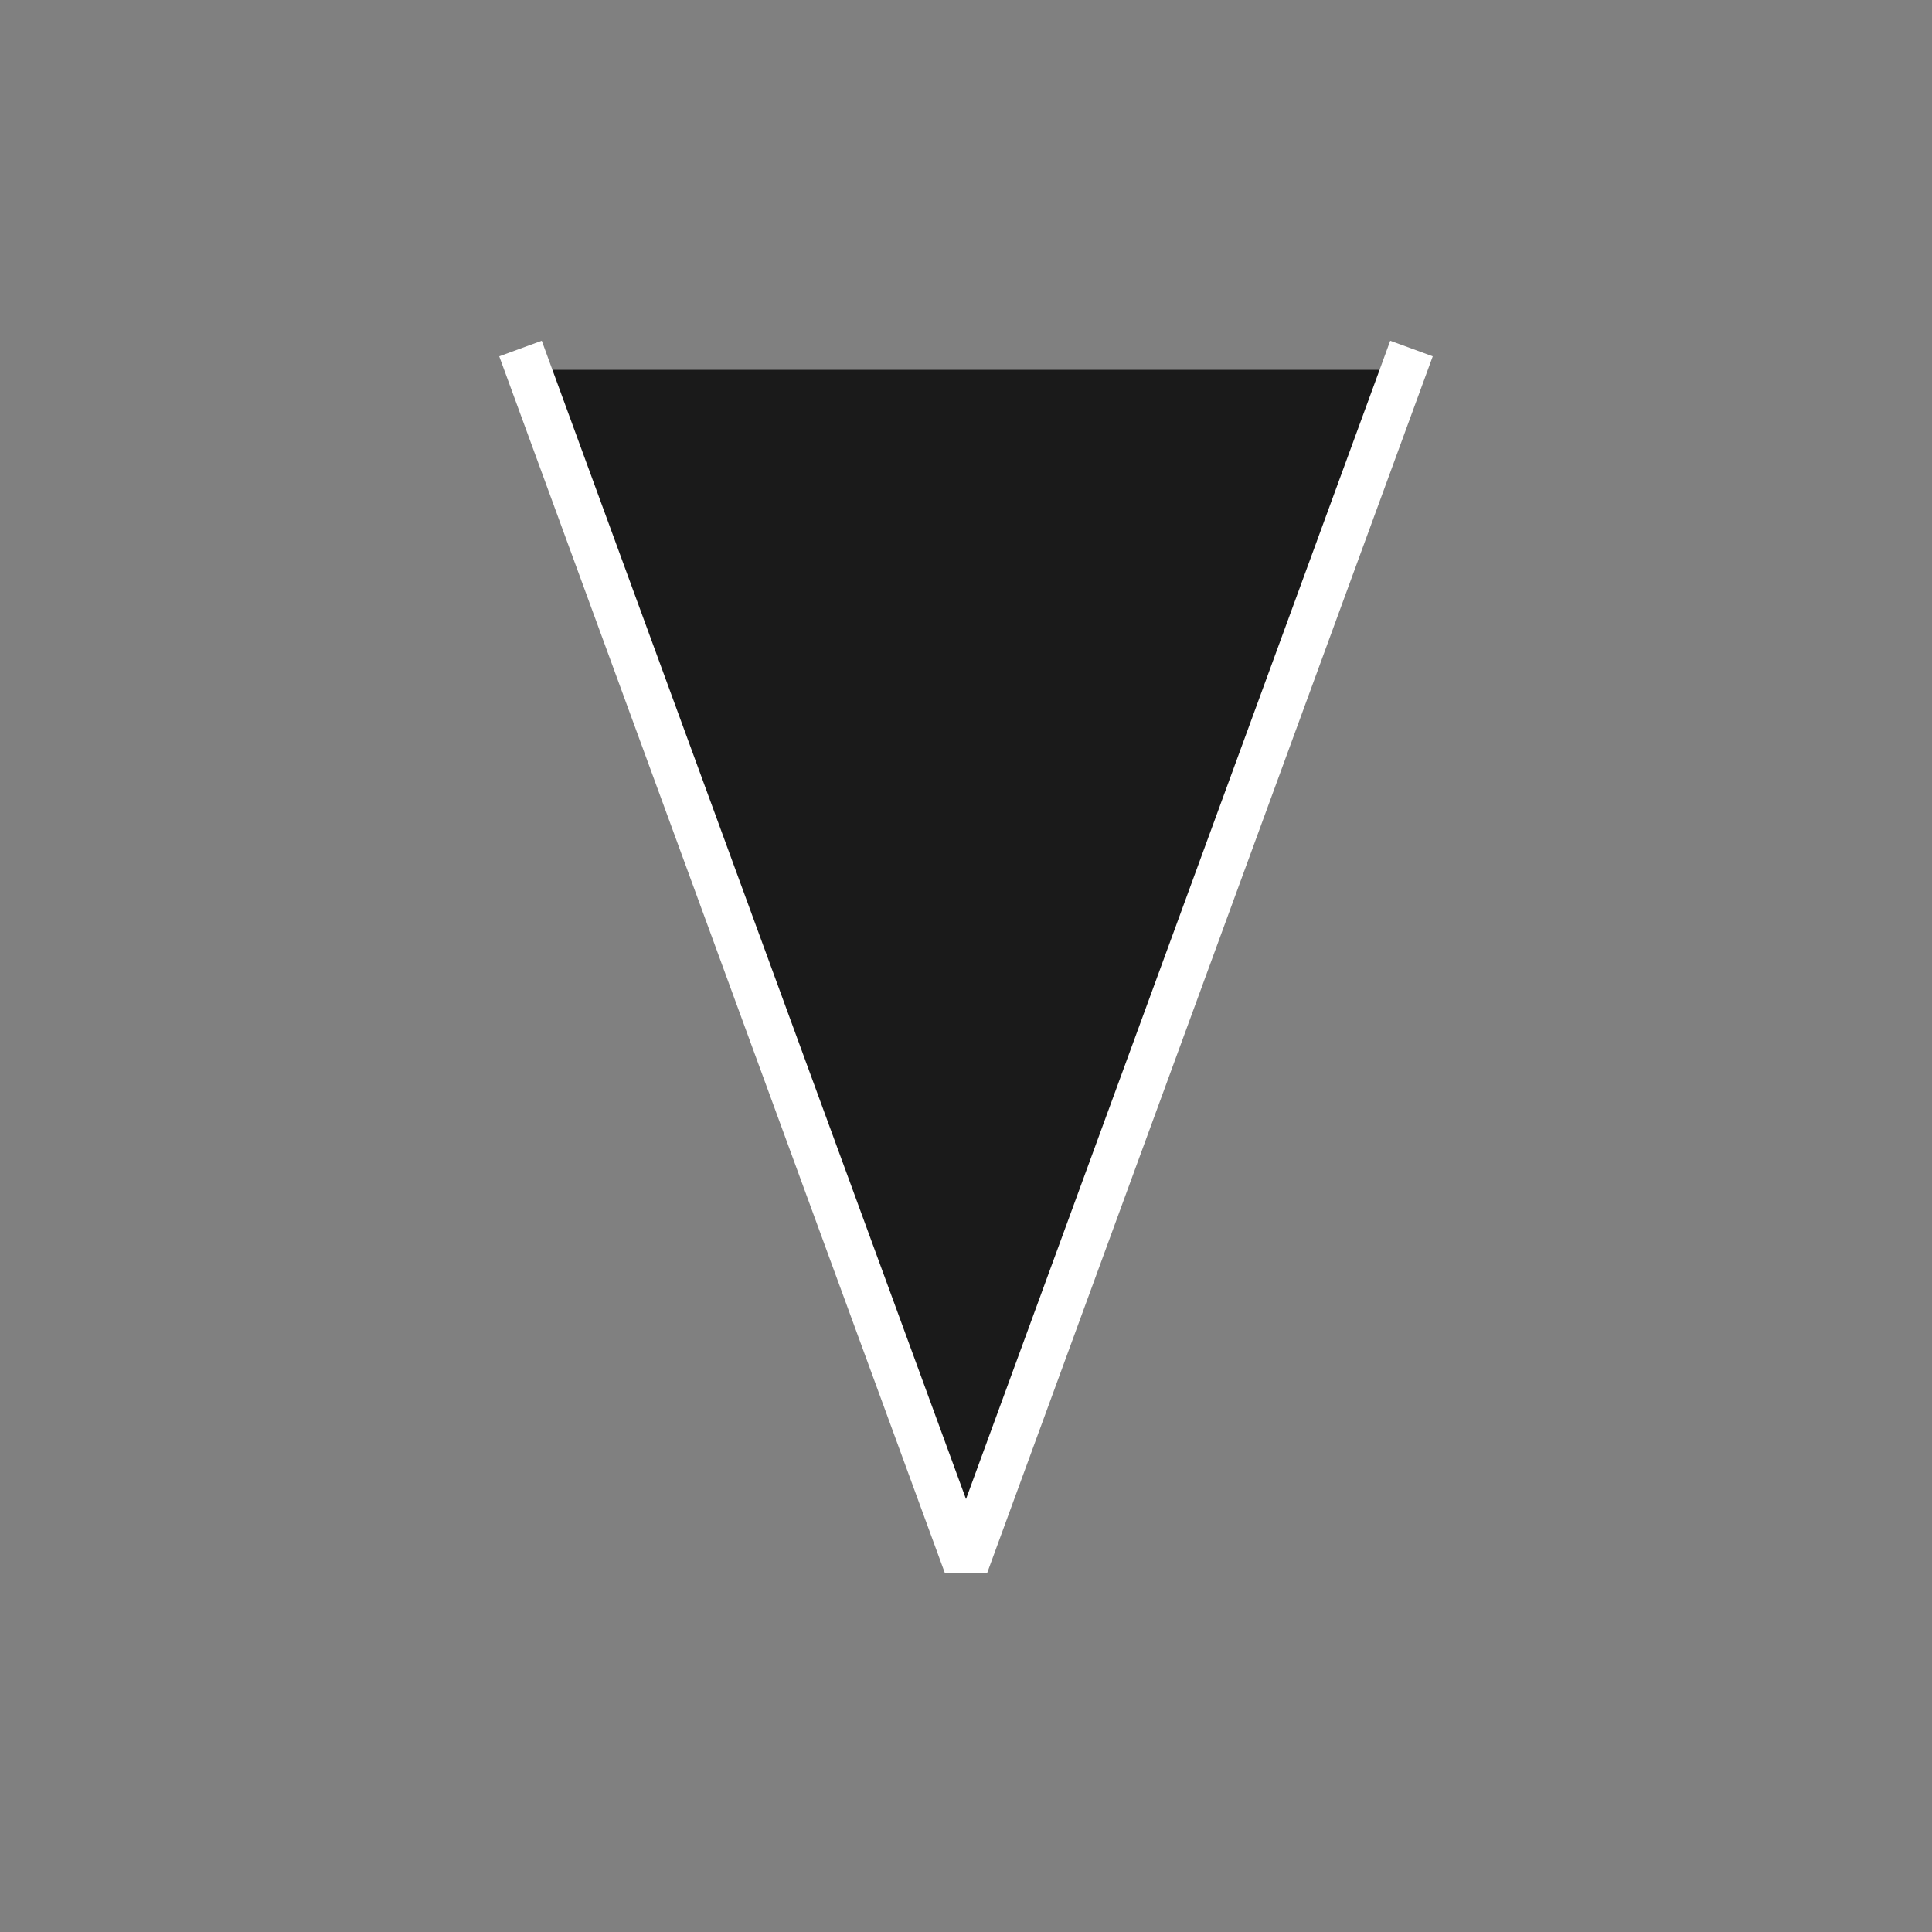 <?xml version="1.0" standalone="no"?>
<!DOCTYPE svg PUBLIC "-//W3C//DTD SVG 20010904//EN" "http://www.w3.org/TR/2001/REC-SVG-20010904/DTD/svg10.dtd">
<!-- Created using Krita: http://krita.org -->
<svg xmlns="http://www.w3.org/2000/svg" 
    xmlns:xlink="http://www.w3.org/1999/xlink"
    xmlns:krita="http://krita.org/namespaces/svg/krita"
    xmlns:sodipodi="http://sodipodi.sourceforge.net/DTD/sodipodi-0.dtd"
    width="92.16pt"
    height="92.16pt"
    viewBox="0 0 92.16 92.16">
<rect x="0" y="0" width="92.16" height="92.16" fill="#808080" stroke="none"/>
<defs/>
<path id="shape0" transform="matrix(1 0 0 1 25.2 17.64)" fill="#1a1a1a" fill-rule="evenodd" stroke="#ffffff" stroke-width="2.16" stroke-linecap="square" stroke-linejoin="bevel" d="M0 0L20.88 57.009L41.76 0"/>
</svg>
